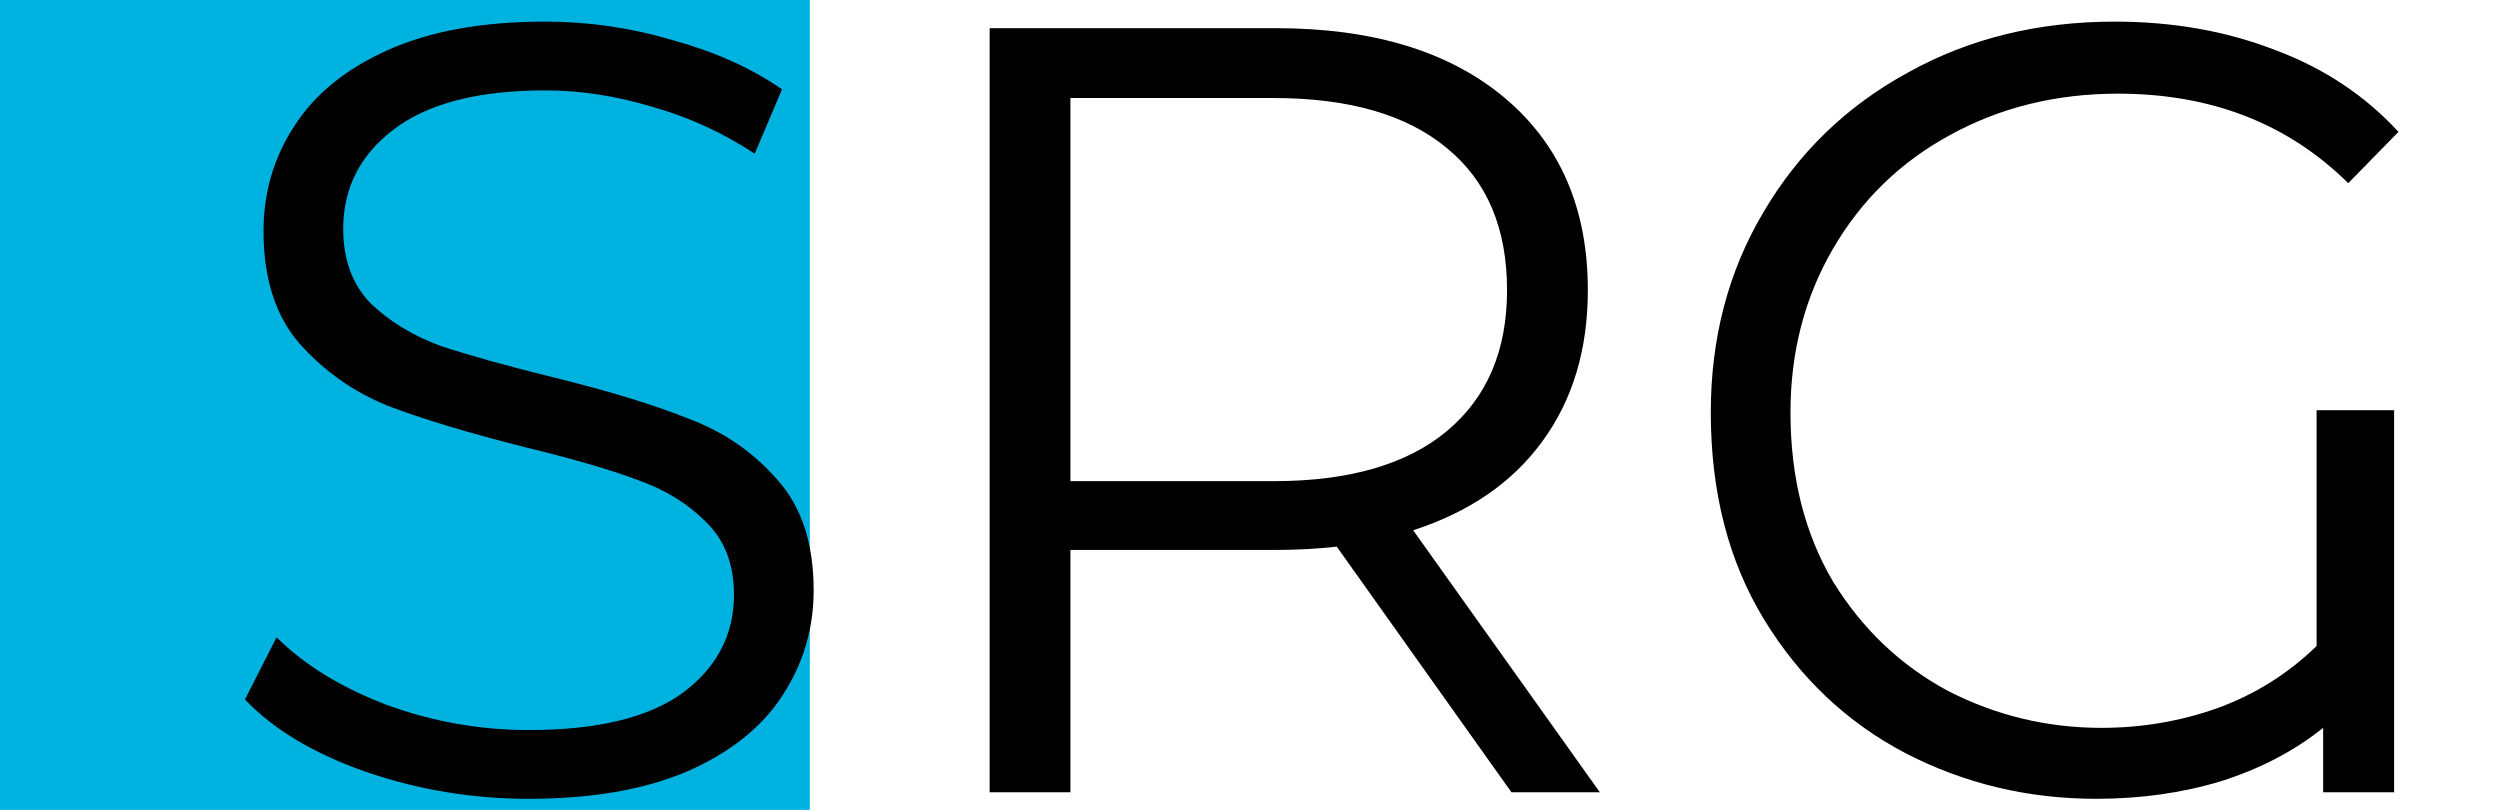 <svg width="142" height="46" viewBox="0 0 142 46" fill="none" xmlns="http://www.w3.org/2000/svg">
<rect width="46" height="46" fill="#00B2E0"/>
<path d="M30.034 45.372C26.81 45.372 23.71 44.855 20.734 43.822C17.799 42.789 15.526 41.425 13.914 39.73L15.712 36.196C17.283 37.767 19.37 39.048 21.974 40.04C24.578 40.991 27.265 41.466 30.034 41.466C33.919 41.466 36.833 40.763 38.776 39.358C40.719 37.911 41.69 36.051 41.69 33.778C41.69 32.042 41.153 30.657 40.078 29.624C39.045 28.591 37.763 27.805 36.234 27.268C34.705 26.689 32.576 26.069 29.848 25.408C26.583 24.581 23.979 23.796 22.036 23.052C20.093 22.267 18.419 21.089 17.014 19.518C15.65 17.947 14.968 15.819 14.968 13.132C14.968 10.941 15.547 8.957 16.704 7.18C17.861 5.361 19.639 3.915 22.036 2.84C24.433 1.765 27.409 1.228 30.964 1.228C33.444 1.228 35.862 1.579 38.218 2.282C40.615 2.943 42.682 3.873 44.418 5.072L42.868 8.73C41.049 7.531 39.107 6.643 37.04 6.064C34.973 5.444 32.948 5.134 30.964 5.134C27.161 5.134 24.289 5.878 22.346 7.366C20.445 8.813 19.494 10.693 19.494 13.008C19.494 14.744 20.011 16.149 21.044 17.224C22.119 18.257 23.441 19.063 25.012 19.642C26.624 20.179 28.773 20.779 31.46 21.44C34.643 22.225 37.205 23.011 39.148 23.796C41.132 24.54 42.806 25.697 44.17 27.268C45.534 28.797 46.216 30.885 46.216 33.53C46.216 35.721 45.617 37.725 44.418 39.544C43.261 41.321 41.463 42.747 39.024 43.822C36.585 44.855 33.589 45.372 30.034 45.372ZM85.849 45L75.928 31.05C74.812 31.174 73.655 31.236 72.457 31.236H60.8V45H56.212V1.6H72.457C77.995 1.6 82.335 2.923 85.477 5.568C88.618 8.213 90.189 11.851 90.189 16.48C90.189 19.869 89.32 22.742 87.585 25.098C85.89 27.413 83.451 29.087 80.269 30.12L90.871 45H85.849ZM72.332 27.33C76.631 27.33 79.917 26.379 82.191 24.478C84.464 22.577 85.6 19.911 85.6 16.48C85.6 12.967 84.464 10.28 82.191 8.42C79.917 6.519 76.631 5.568 72.332 5.568H60.8V27.33H72.332ZM131.583 23.3H135.985V45H131.955V41.342C130.302 42.665 128.359 43.677 126.127 44.38C123.937 45.041 121.581 45.372 119.059 45.372C115.174 45.372 111.557 44.504 108.209 42.768C104.903 41.032 102.237 38.511 100.211 35.204C98.186 31.897 97.173 27.971 97.173 23.424C97.173 19.208 98.165 15.426 100.149 12.078C102.133 8.689 104.861 6.043 108.333 4.142C111.805 2.199 115.732 1.228 120.113 1.228C123.42 1.228 126.458 1.765 129.227 2.84C131.997 3.873 134.332 5.423 136.233 7.49L133.381 10.404C129.951 7.015 125.59 5.32 120.299 5.32C116.786 5.32 113.603 6.105 110.751 7.676C107.941 9.205 105.729 11.355 104.117 14.124C102.505 16.893 101.699 19.993 101.699 23.424C101.699 27.103 102.505 30.306 104.117 33.034C105.771 35.721 107.941 37.787 110.627 39.234C113.355 40.639 116.269 41.342 119.369 41.342C121.643 41.342 123.833 40.97 125.941 40.226C128.091 39.441 129.971 38.263 131.583 36.692V23.3Z" fill="black"/>
</svg>
